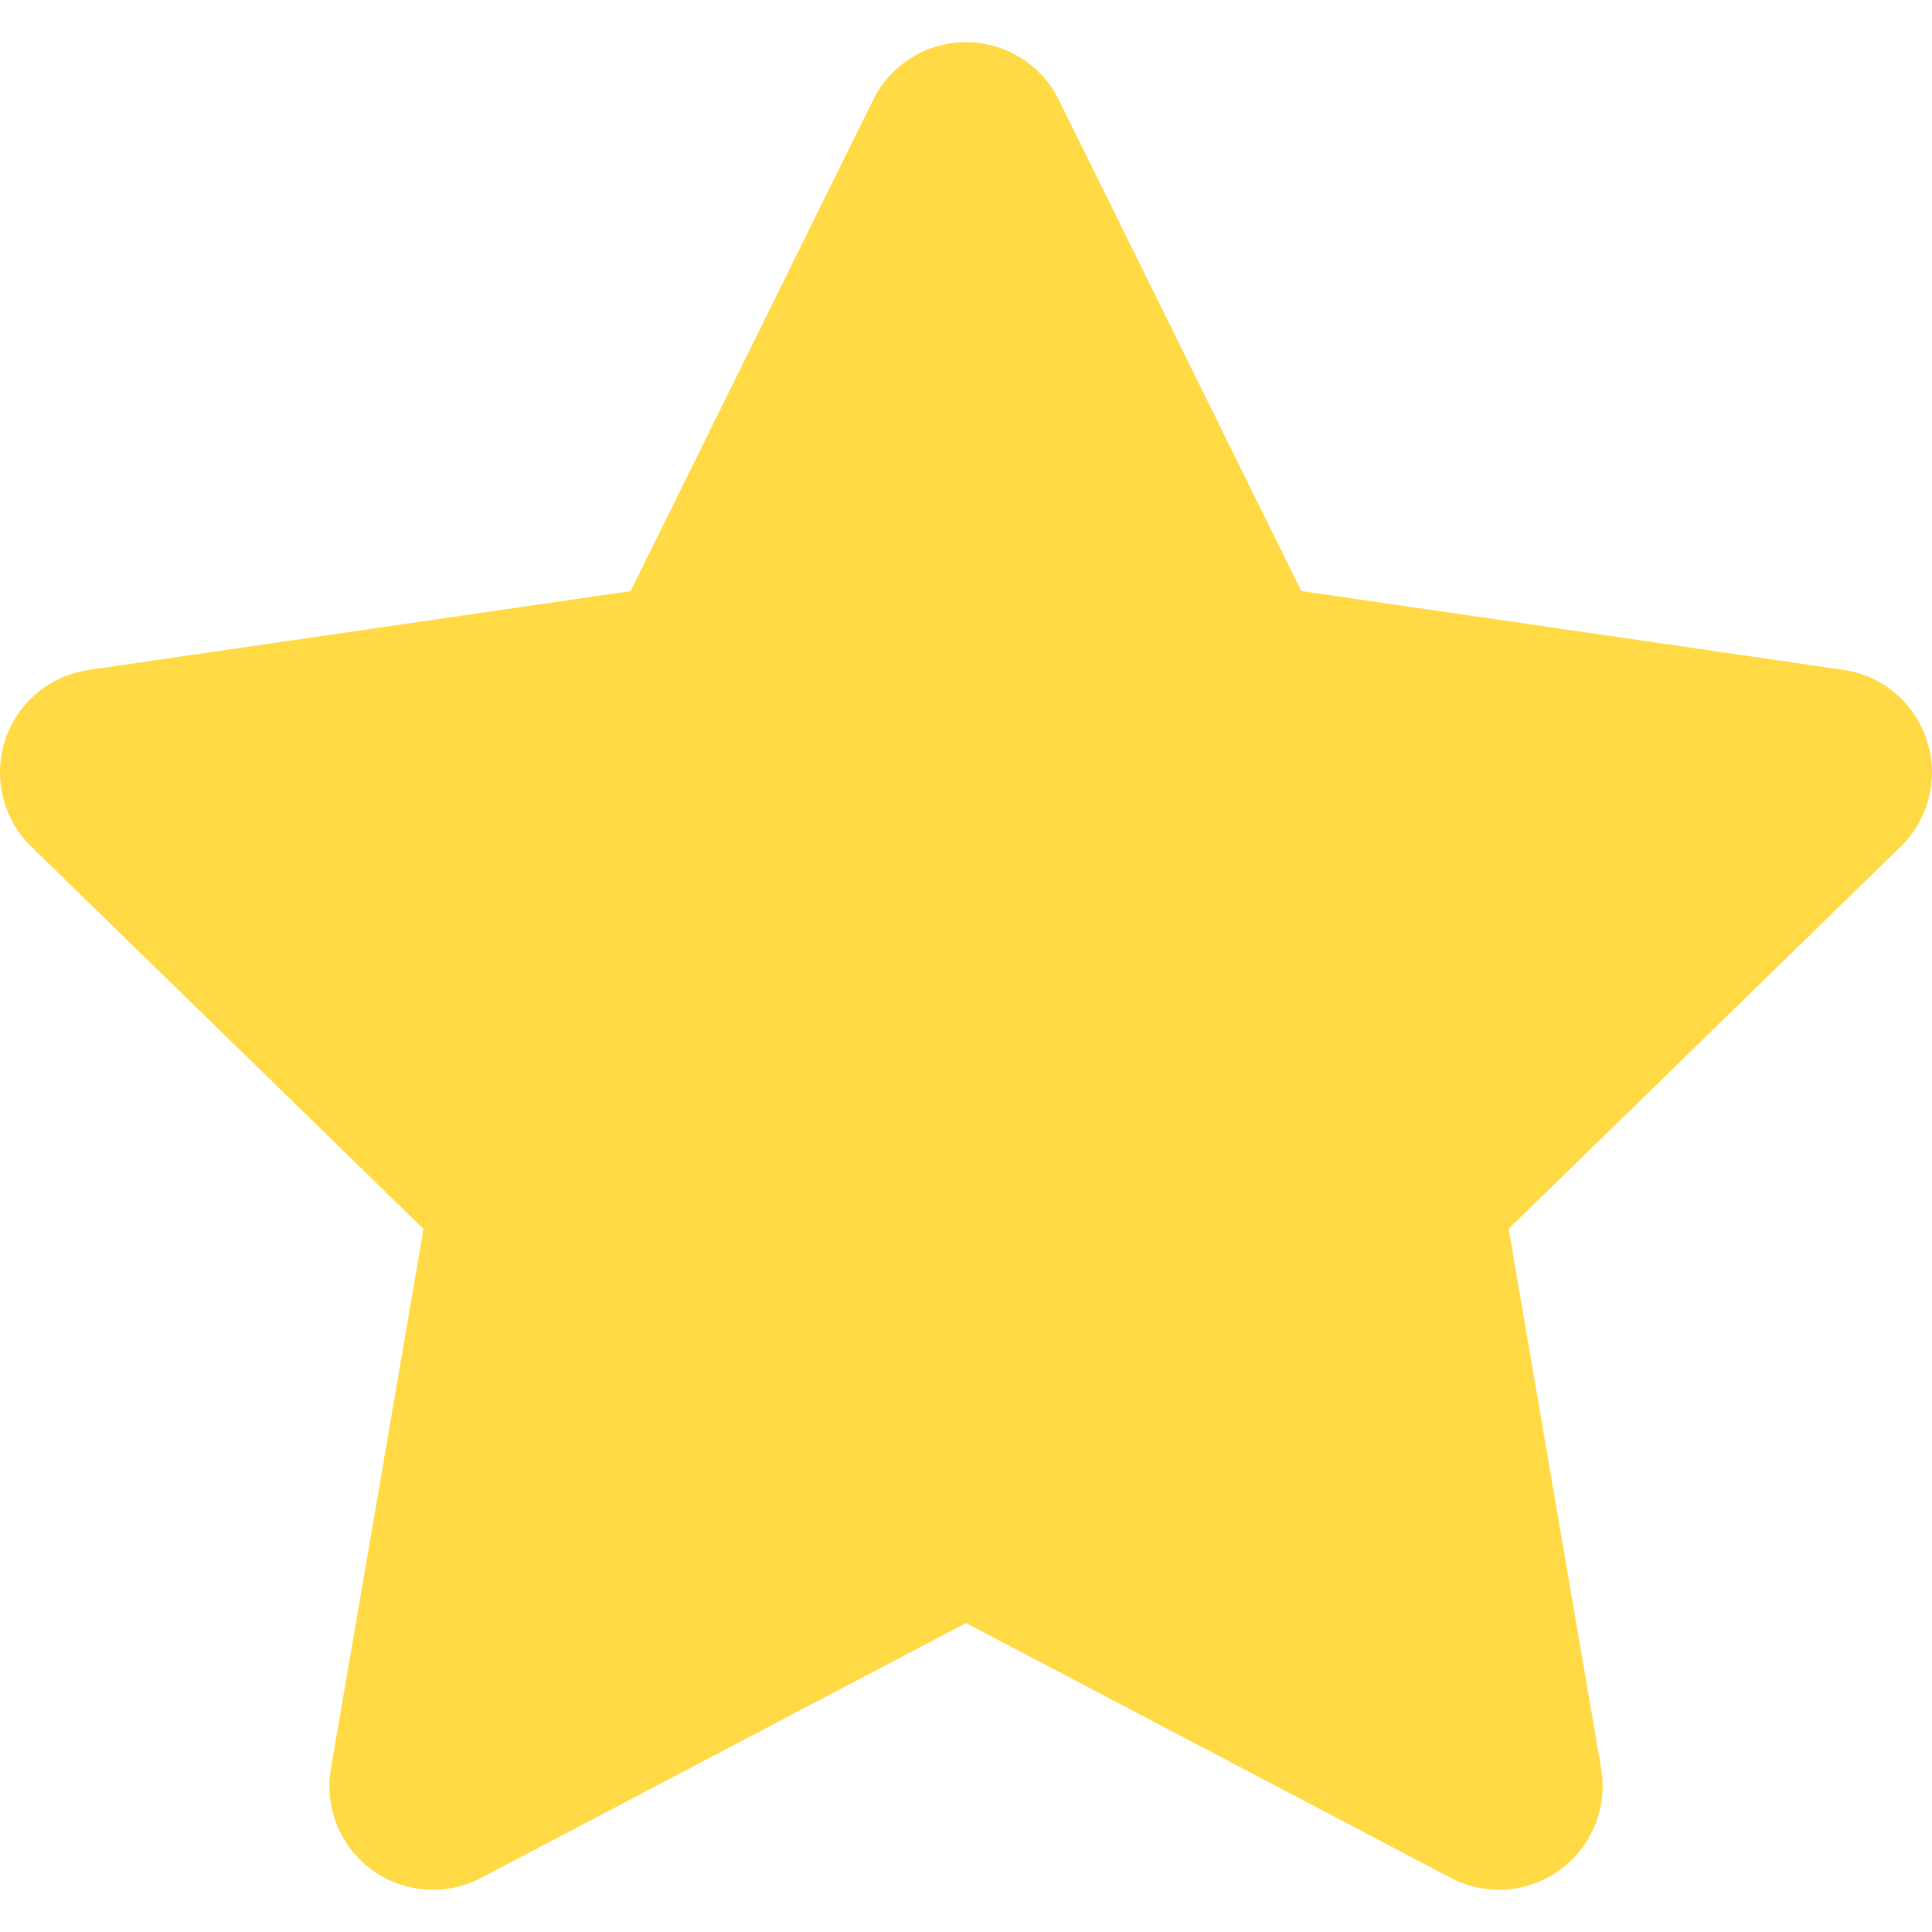 <?xml version="1.0" encoding="iso-8859-1"?>
<!-- Generator: Adobe Illustrator 16.0.0, SVG Export Plug-In . SVG Version: 6.00 Build 0)  -->
<!DOCTYPE svg PUBLIC "-//W3C//DTD SVG 1.1//EN" "http://www.w3.org/Graphics/SVG/1.1/DTD/svg11.dtd">
<svg xmlns="http://www.w3.org/2000/svg" xmlns:xlink="http://www.w3.org/1999/xlink" version="1.1" id="Capa_1" x="0px" y="0px" width="512px" height="512px" viewBox="0 0 37.286 37.287" style="enable-background:new 0 0 37.286 37.287;" xml:space="preserve">
<g>
	<path d="M36.683,16.339l-7.567,7.377l1.786,10.417c0.128,0.75-0.182,1.509-0.797,1.957c-0.348,0.253-0.762,0.382-1.176,0.382   c-0.318,0-0.638-0.076-0.931-0.23l-9.355-4.918l-9.355,4.918c-0.674,0.355-1.49,0.295-2.107-0.15   c-0.615-0.448-0.924-1.206-0.795-1.957l1.787-10.417L0.604,16.34c-0.547-0.531-0.741-1.326-0.508-2.05   c0.236-0.724,0.861-1.251,1.615-1.361l10.459-1.521l4.68-9.478c0.335-0.684,1.031-1.116,1.792-1.116   c0.763,0,1.456,0.432,1.793,1.115l4.68,9.478l10.461,1.521c0.752,0.109,1.379,0.637,1.611,1.361   C37.425,15.013,37.226,15.808,36.683,16.339z" fill="#FFDA44"/>
</g>
<g>
</g>
<g>
</g>
<g>
</g>
<g>
</g>
<g>
</g>
<g>
</g>
<g>
</g>
<g>
</g>
<g>
</g>
<g>
</g>
<g>
</g>
<g>
</g>
<g>
</g>
<g>
</g>
<g>
</g>
</svg>
